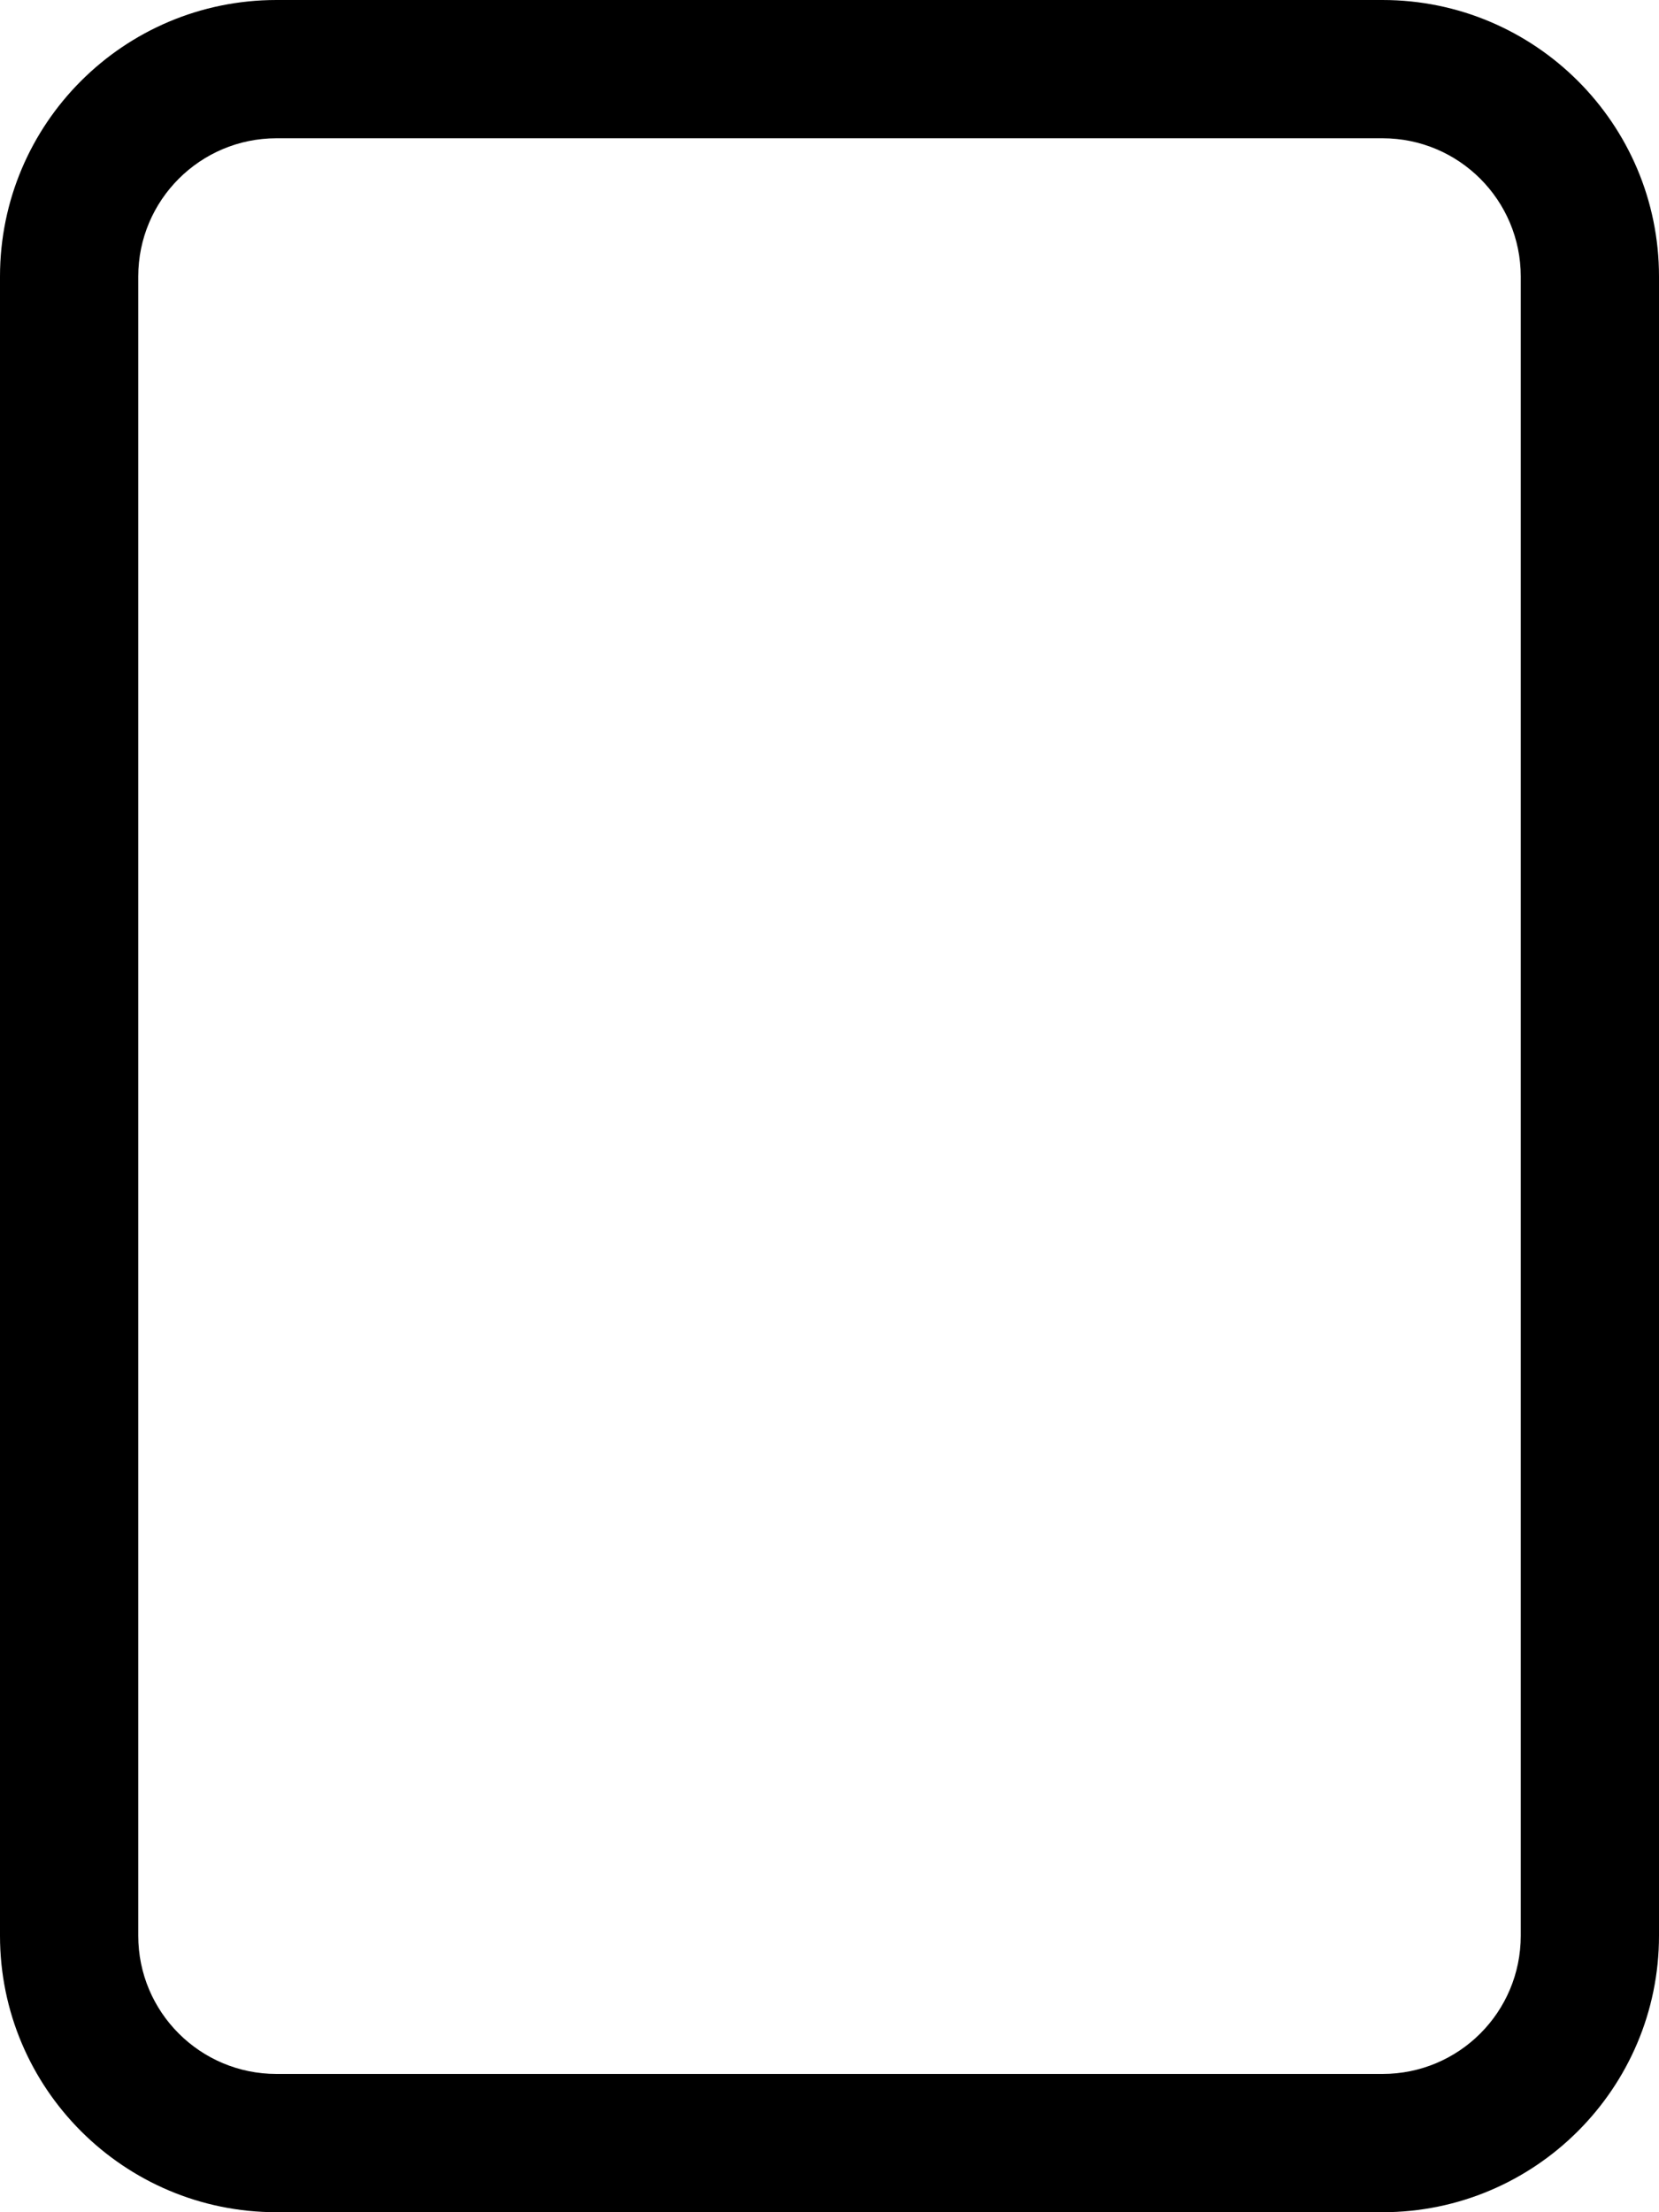 <svg fill="currentColor" xmlns="http://www.w3.org/2000/svg" viewBox="0 0 384 512"><!--! Font Awesome Pro 6.2.1 by @fontawesome - https://fontawesome.com License - https://fontawesome.com/license (Commercial License) Copyright 2022 Fonticons, Inc. --><path d="M384 448C384 483.3 355.3 512 320 512H64C28.65 512 0 483.3 0 448V64C0 28.65 28.65 0 64 0H320C355.3 0 384 28.65 384 64V448zM352 448V64C352 46.33 337.7 32 320 32H64C46.33 32 32 46.33 32 64V448C32 465.7 46.33 480 64 480H320C337.7 480 352 465.7 352 448z"/></svg>